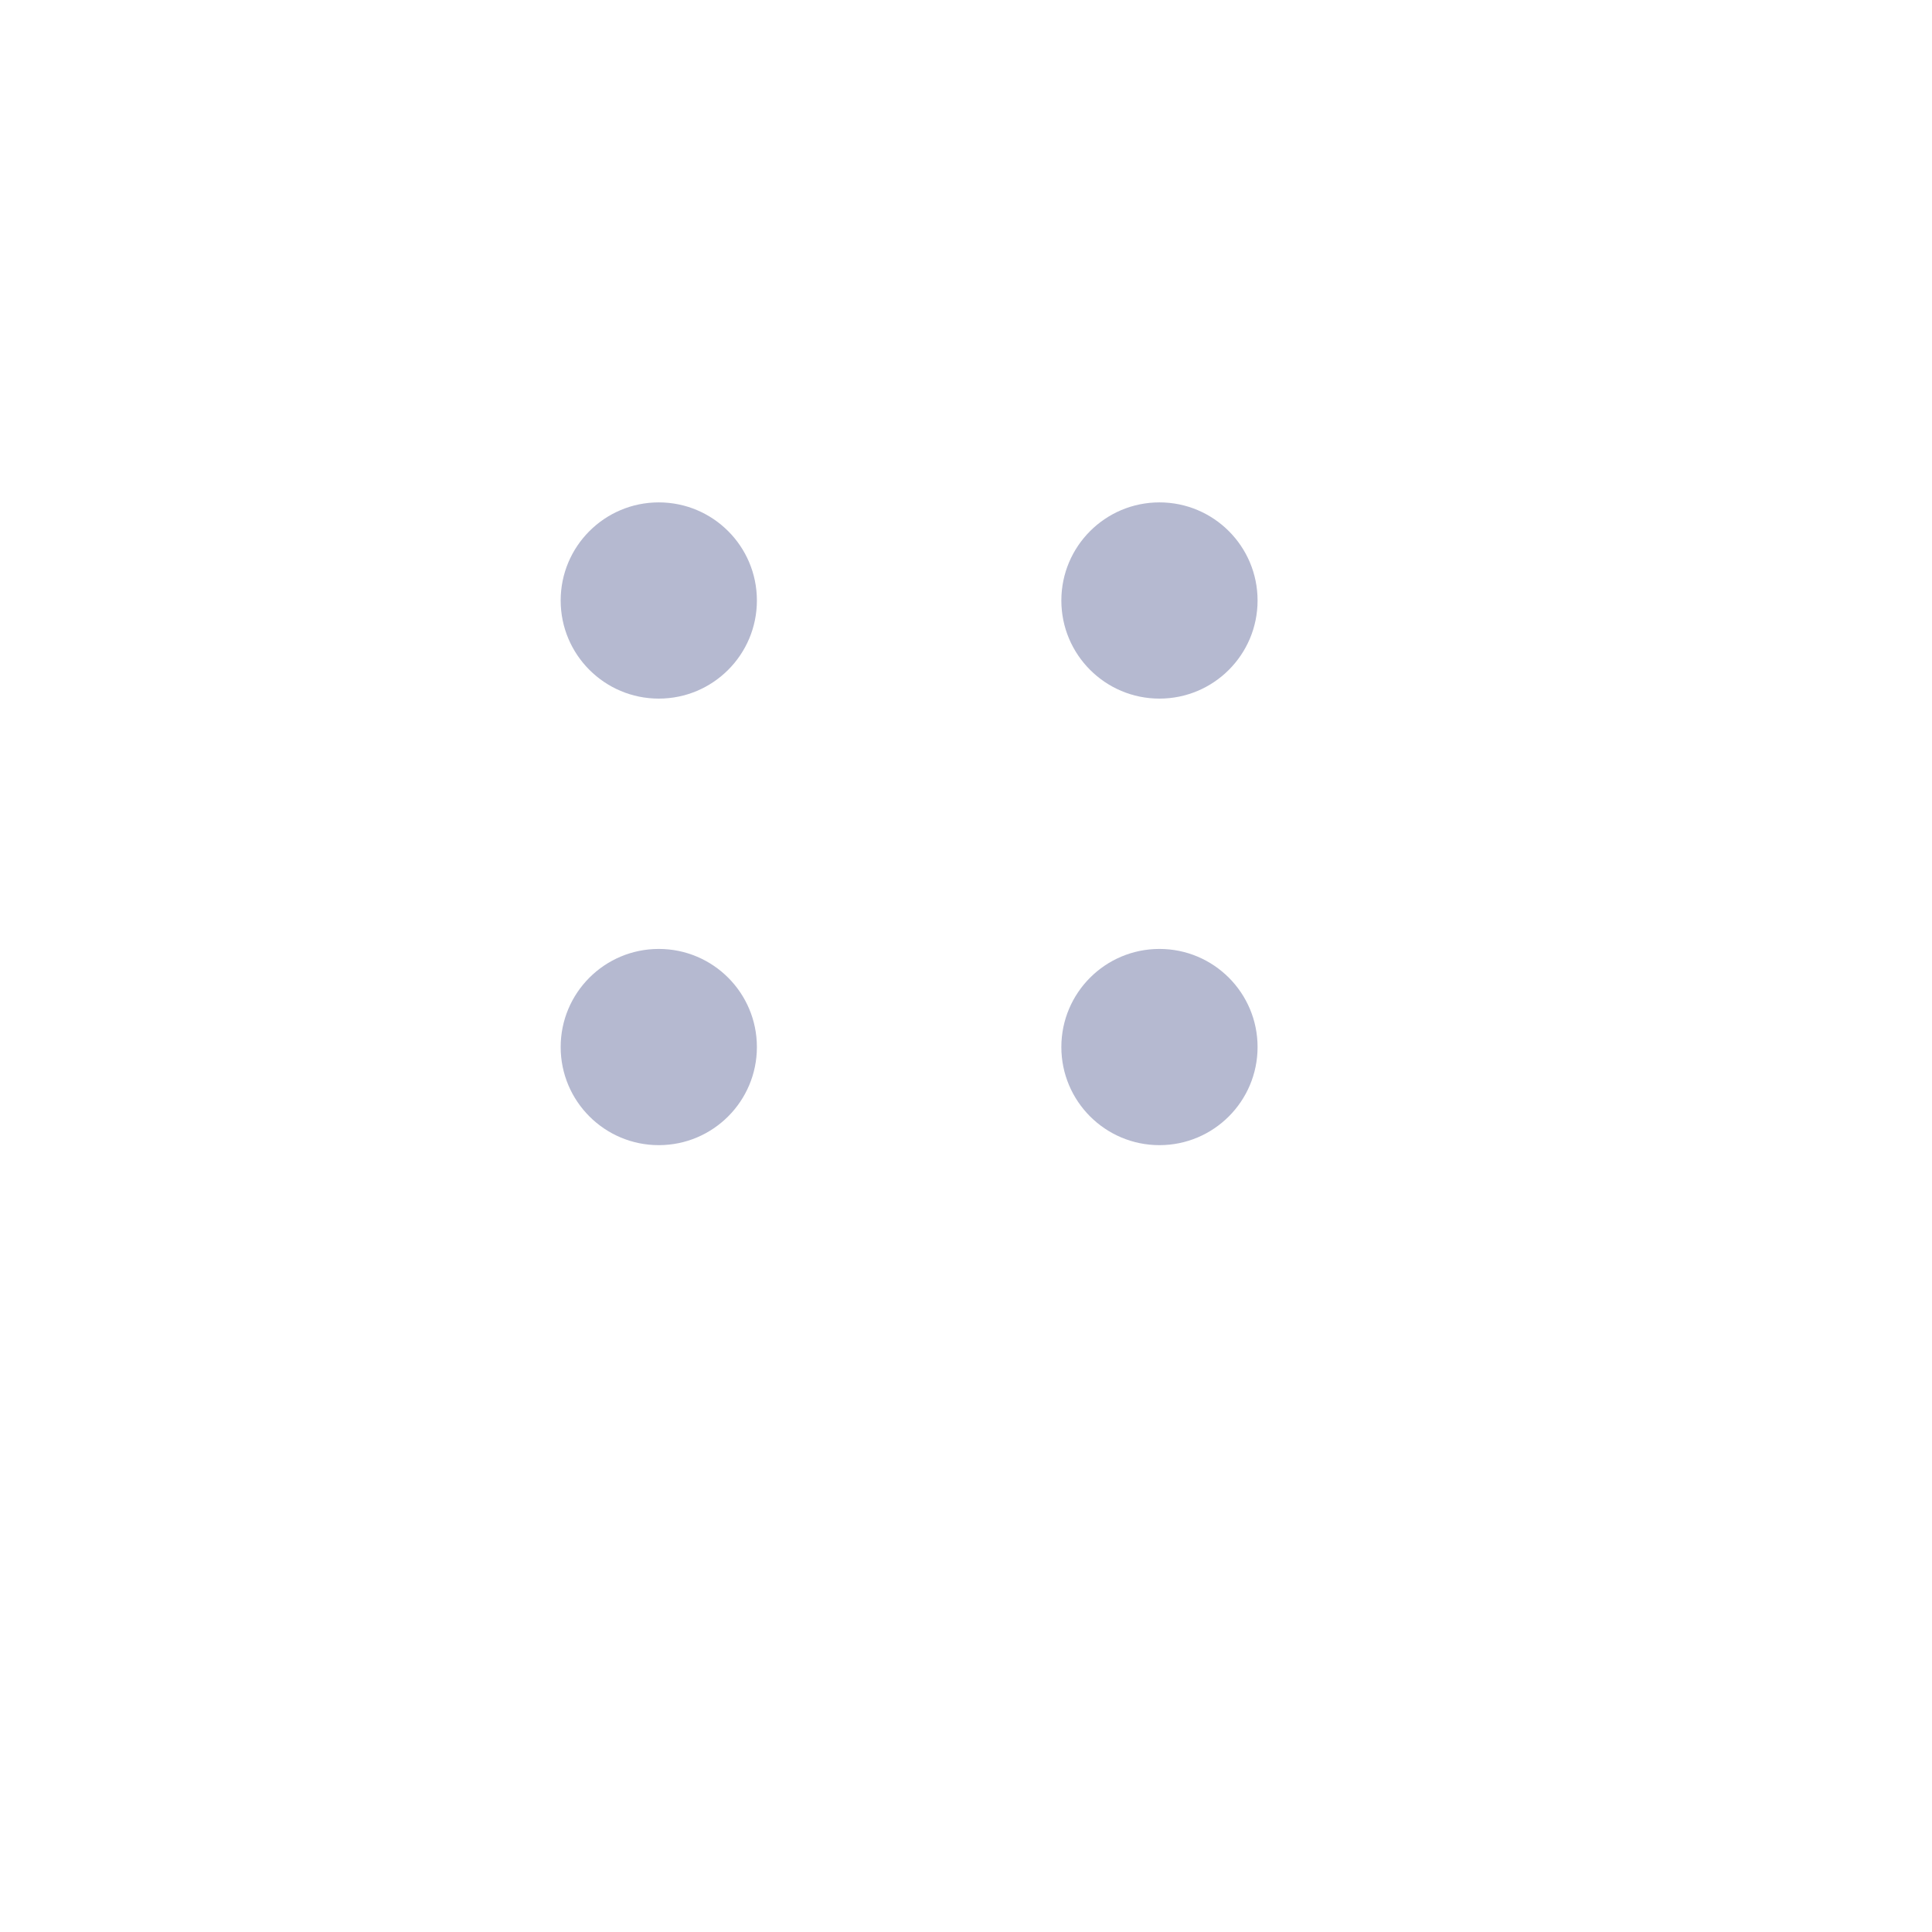 <svg xmlns="http://www.w3.org/2000/svg" xmlns:xlink="http://www.w3.org/1999/xlink" width="67.918" height="67.918" viewBox="0 0 67.918 67.918">
  <defs>
    <filter id="Rectangle_11382" x="0" y="0" width="67.918" height="67.918" filterUnits="userSpaceOnUse">
      <feOffset dx="2" dy="5" input="SourceAlpha"/>
      <feGaussianBlur stdDeviation="5" result="blur"/>
      <feFlood flood-opacity="0.161"/>
      <feComposite operator="in" in2="blur"/>
      <feComposite in="SourceGraphic"/>
    </filter>
  </defs>
  <g id="Group_17987" data-name="Group 17987" transform="translate(-455.041 -458.041)">
    <g transform="matrix(1, 0, 0, 1, 455.04, 458.04)" filter="url(#Rectangle_11382)">
      <rect id="Rectangle_11382-2" data-name="Rectangle 11382" width="37.918" height="37.918" rx="5" transform="translate(13 10)" fill="#fff"/>
    </g>
    <g id="Group_17983" data-name="Group 17983" transform="translate(474.751 475.702)">
      <circle id="Ellipse_207" data-name="Ellipse 207" cx="3.449" cy="3.449" r="3.449" transform="translate(0 0)" fill="#b5b9d0"/>
      <circle id="Ellipse_208" data-name="Ellipse 208" cx="3.449" cy="3.449" r="3.449" transform="translate(17.601 0)" fill="#b5b9d0"/>
      <circle id="Ellipse_209" data-name="Ellipse 209" cx="3.449" cy="3.449" r="3.449" transform="translate(0 15.698)" fill="#b5b9d0"/>
      <circle id="Ellipse_210" data-name="Ellipse 210" cx="3.449" cy="3.449" r="3.449" transform="translate(17.601 15.698)" fill="#b5b9d0"/>
    </g>
  </g>
</svg>
